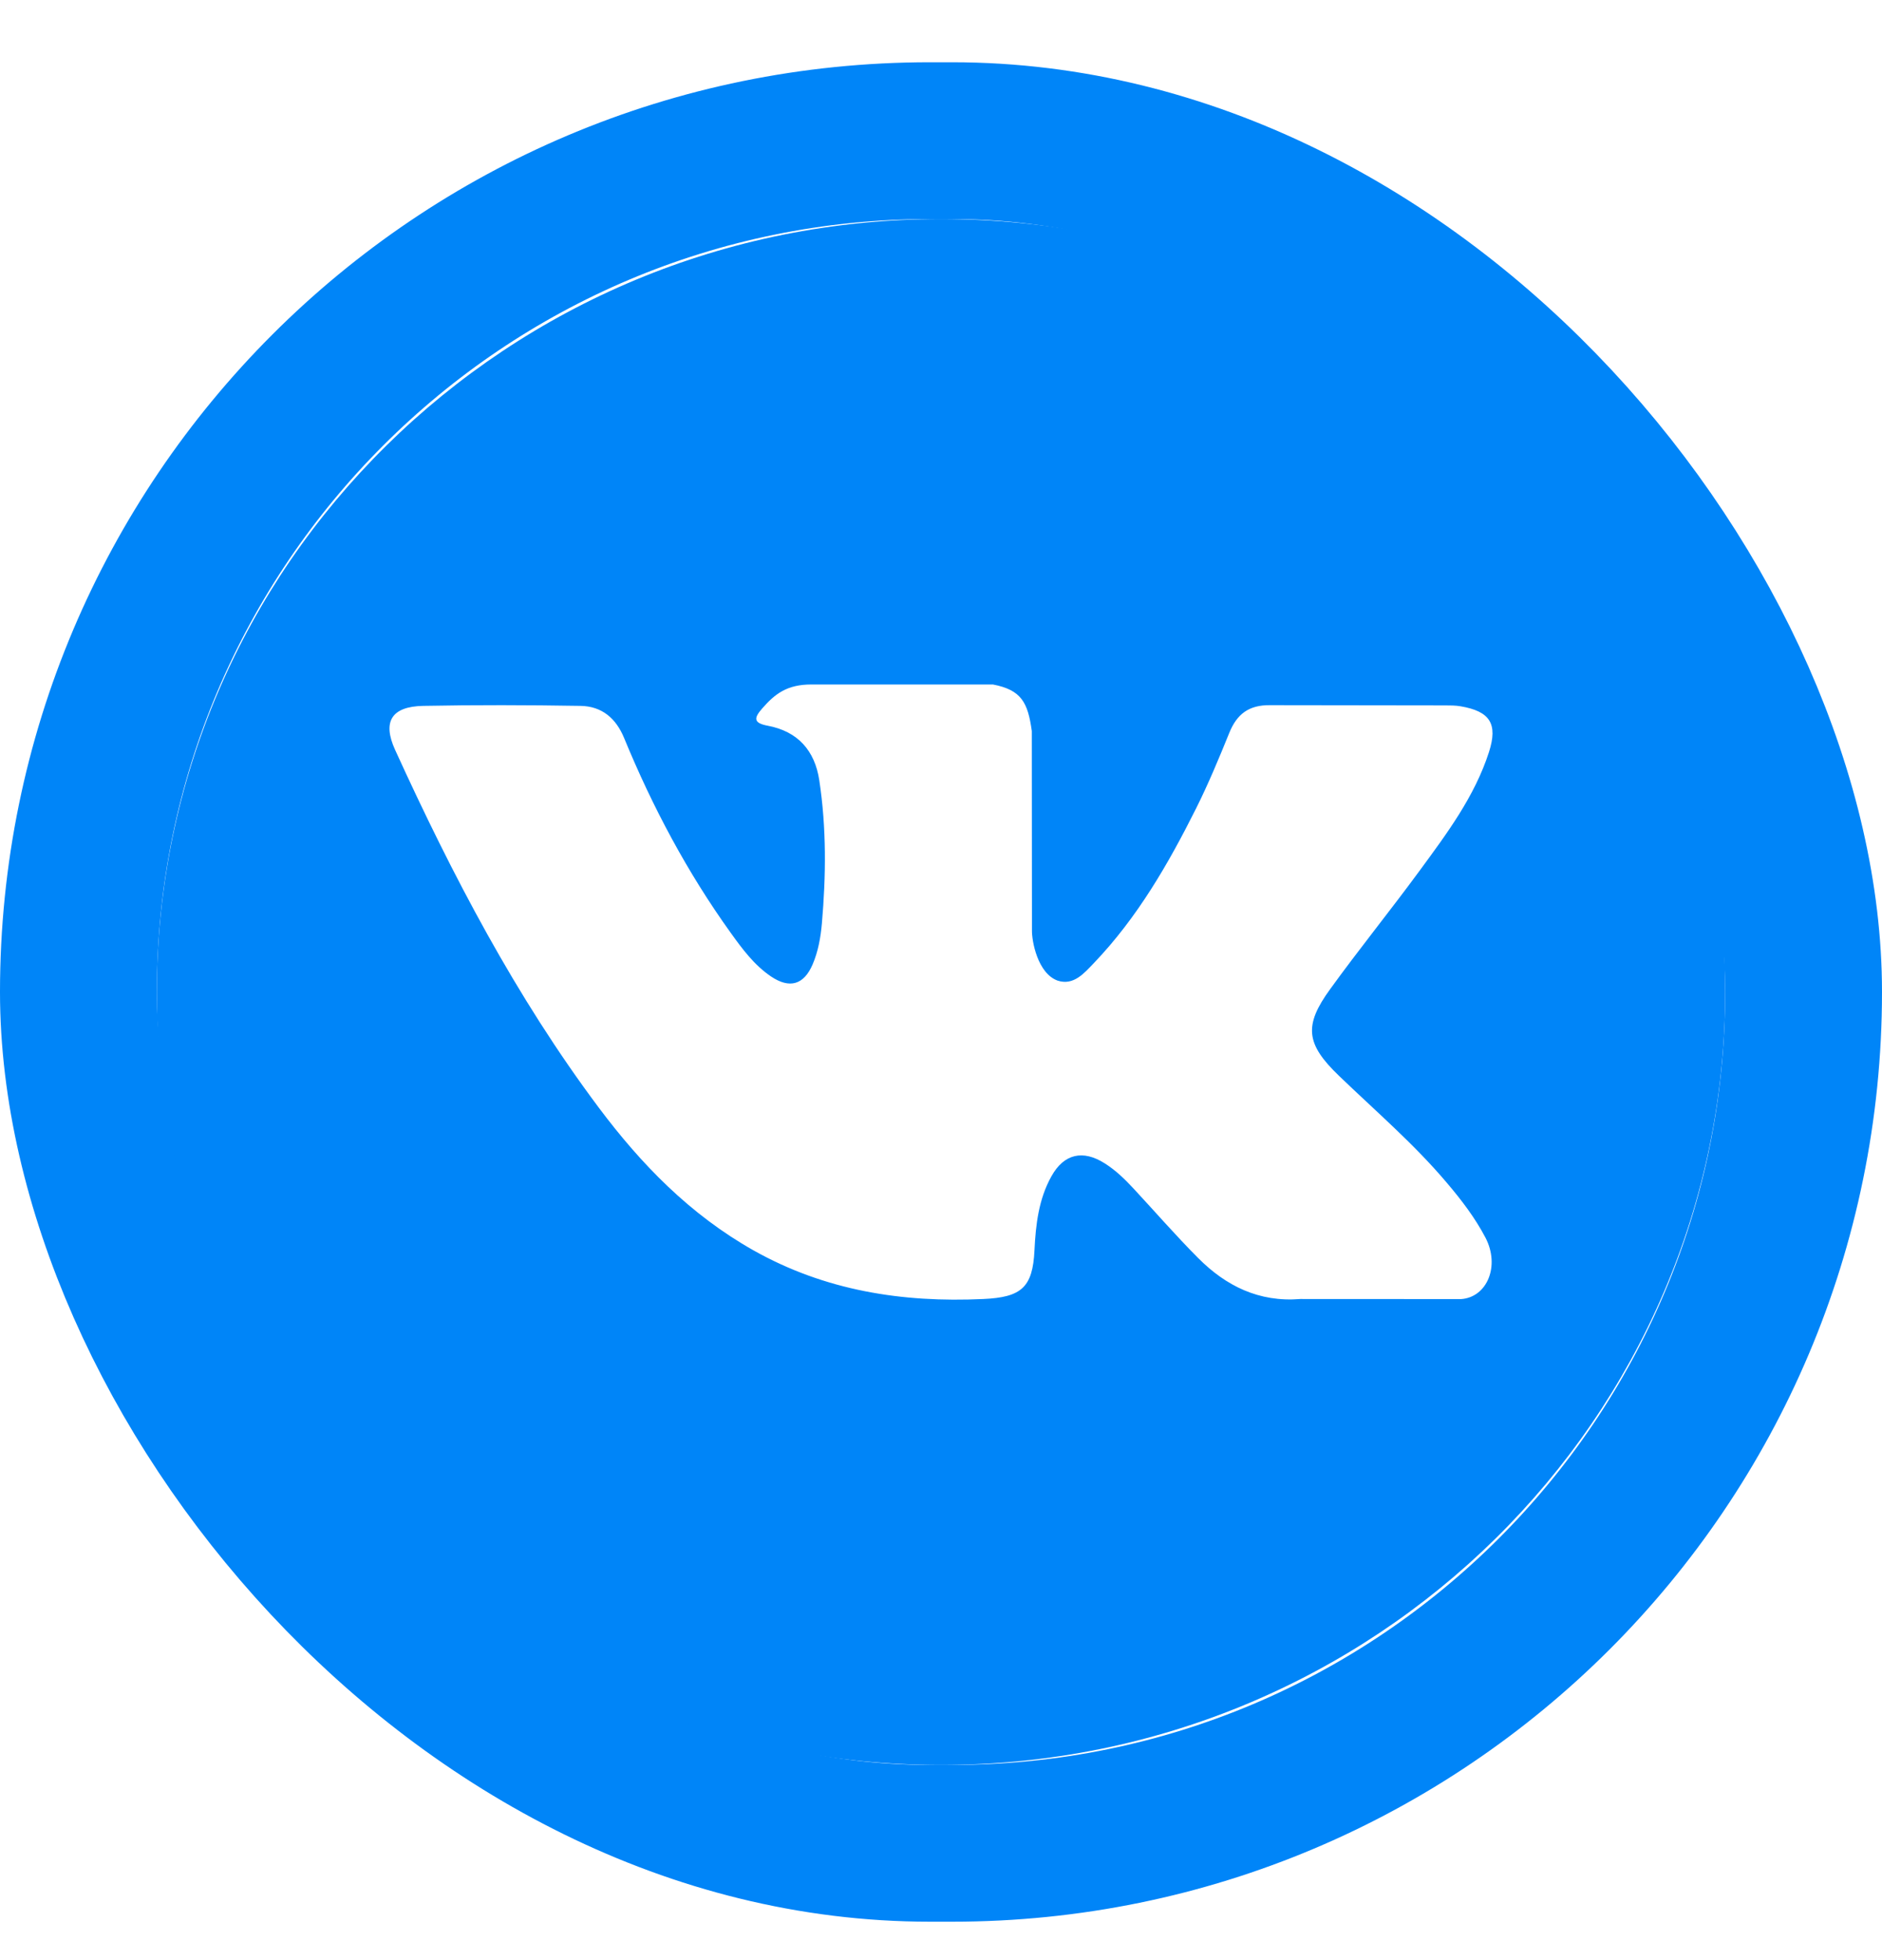 <svg width="24" height="25" viewBox="0 0 24 25" fill="none" xmlns="http://www.w3.org/2000/svg">
<rect x="1" y="1.794" width="22" height="21.716" rx="10.858" stroke="#0085F8" stroke-width="2"/>
<g clip-path="url(#clip0)">
<path d="M12 2.794C6.477 2.794 2 7.208 2 12.652C2 18.097 6.477 22.511 12 22.511C17.523 22.511 22 18.097 22 12.652C22 7.208 17.523 2.794 12 2.794ZM17.073 13.719C17.539 14.168 18.032 14.59 18.45 15.085C18.636 15.304 18.81 15.531 18.943 15.785C19.133 16.149 18.962 16.547 18.632 16.569L16.583 16.568C16.054 16.611 15.633 16.401 15.278 16.044C14.995 15.76 14.732 15.457 14.459 15.163C14.347 15.042 14.23 14.928 14.09 14.839C13.81 14.66 13.568 14.715 13.408 15.003C13.245 15.295 13.208 15.62 13.192 15.945C13.17 16.422 13.024 16.546 12.539 16.568C11.504 16.616 10.521 16.461 9.608 15.947C8.802 15.492 8.178 14.852 7.635 14.126C6.577 12.712 5.766 11.159 5.038 9.563C4.874 9.203 4.994 9.011 5.396 9.003C6.065 8.99 6.734 8.992 7.402 9.003C7.674 9.007 7.855 9.16 7.959 9.413C8.32 10.29 8.763 11.124 9.318 11.897C9.466 12.103 9.617 12.308 9.832 12.454C10.07 12.614 10.251 12.561 10.363 12.3C10.434 12.134 10.465 11.957 10.481 11.779C10.534 11.169 10.54 10.56 10.448 9.953C10.391 9.573 10.174 9.328 9.79 9.256C9.594 9.22 9.623 9.148 9.718 9.038C9.883 8.848 10.038 8.73 10.347 8.73L12.662 8.73C13.027 8.8 13.108 8.962 13.158 9.324L13.16 11.86C13.156 12 13.232 12.415 13.487 12.507C13.691 12.574 13.826 12.412 13.949 12.284C14.504 11.704 14.899 11.018 15.254 10.309C15.41 9.996 15.545 9.672 15.676 9.348C15.773 9.108 15.925 8.99 16.199 8.994L18.428 8.997C18.494 8.997 18.56 8.997 18.625 9.008C19.001 9.072 19.104 9.231 18.988 9.592C18.805 10.16 18.45 10.633 18.102 11.107C17.73 11.614 17.333 12.104 16.964 12.614C16.625 13.079 16.652 13.314 17.073 13.719Z" fill="#0085F8"/>
</g>
<defs>
<clipPath id="clip0">
<rect width="20" height="19.716" fill="white" transform="translate(2 2.794)"/>
</clipPath>
</defs>
</svg>
